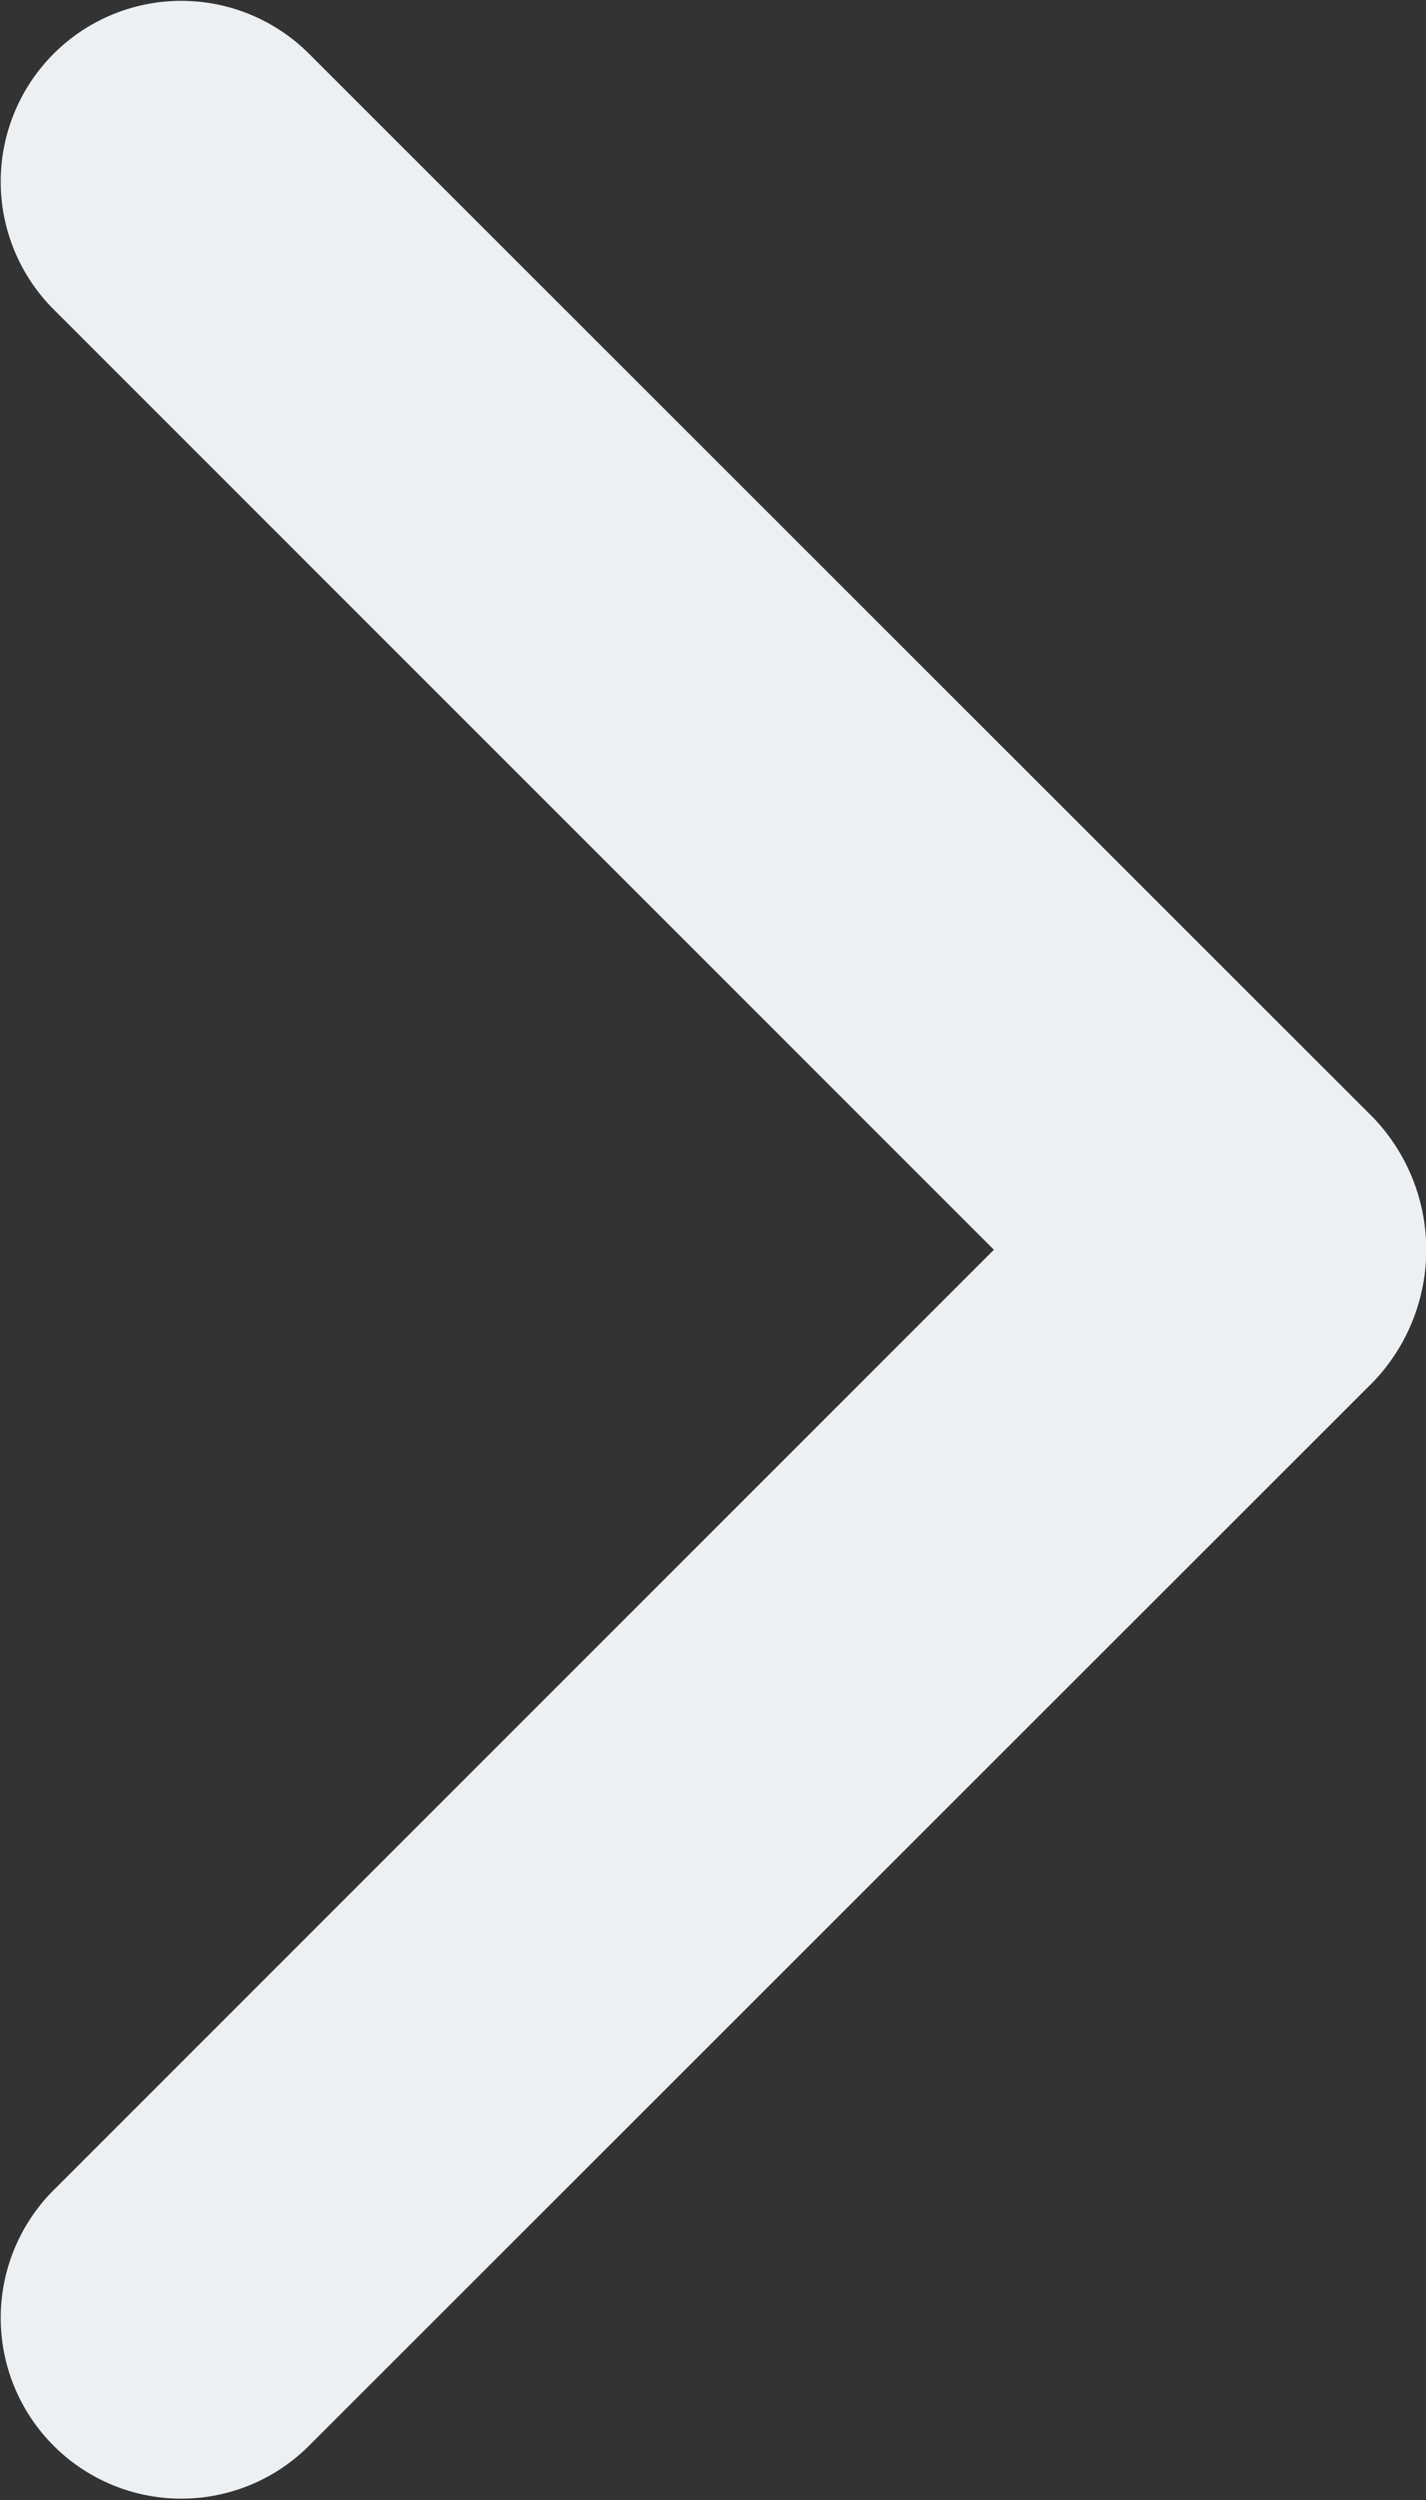 <svg xmlns="http://www.w3.org/2000/svg" width="55.97" height="98.06" viewBox="0 0 55.97 98.06">
  <rect x="0" y="0" width="55.97" height="98.06" fill="#333333" stroke="none"/>
  <defs>
    <style>
      .cls-1 {
        fill: #edf0f3;
        fill-rule: evenodd;
      }
    </style>
  </defs>
  <path id="_arrow_white_right_mobile" data-name=" arrow white right mobile" class="cls-1" d="M5164.31,3800.11l36.95-36.93-36.95-36.93a7.089,7.089,0,0,1,10.03-10.02l41.83,41.79a7.493,7.493,0,0,1,0,10.32l-41.83,41.79A7.089,7.089,0,0,1,5164.31,3800.11Z" transform="translate(-5162.25 -3714.16)"/>
</svg>
